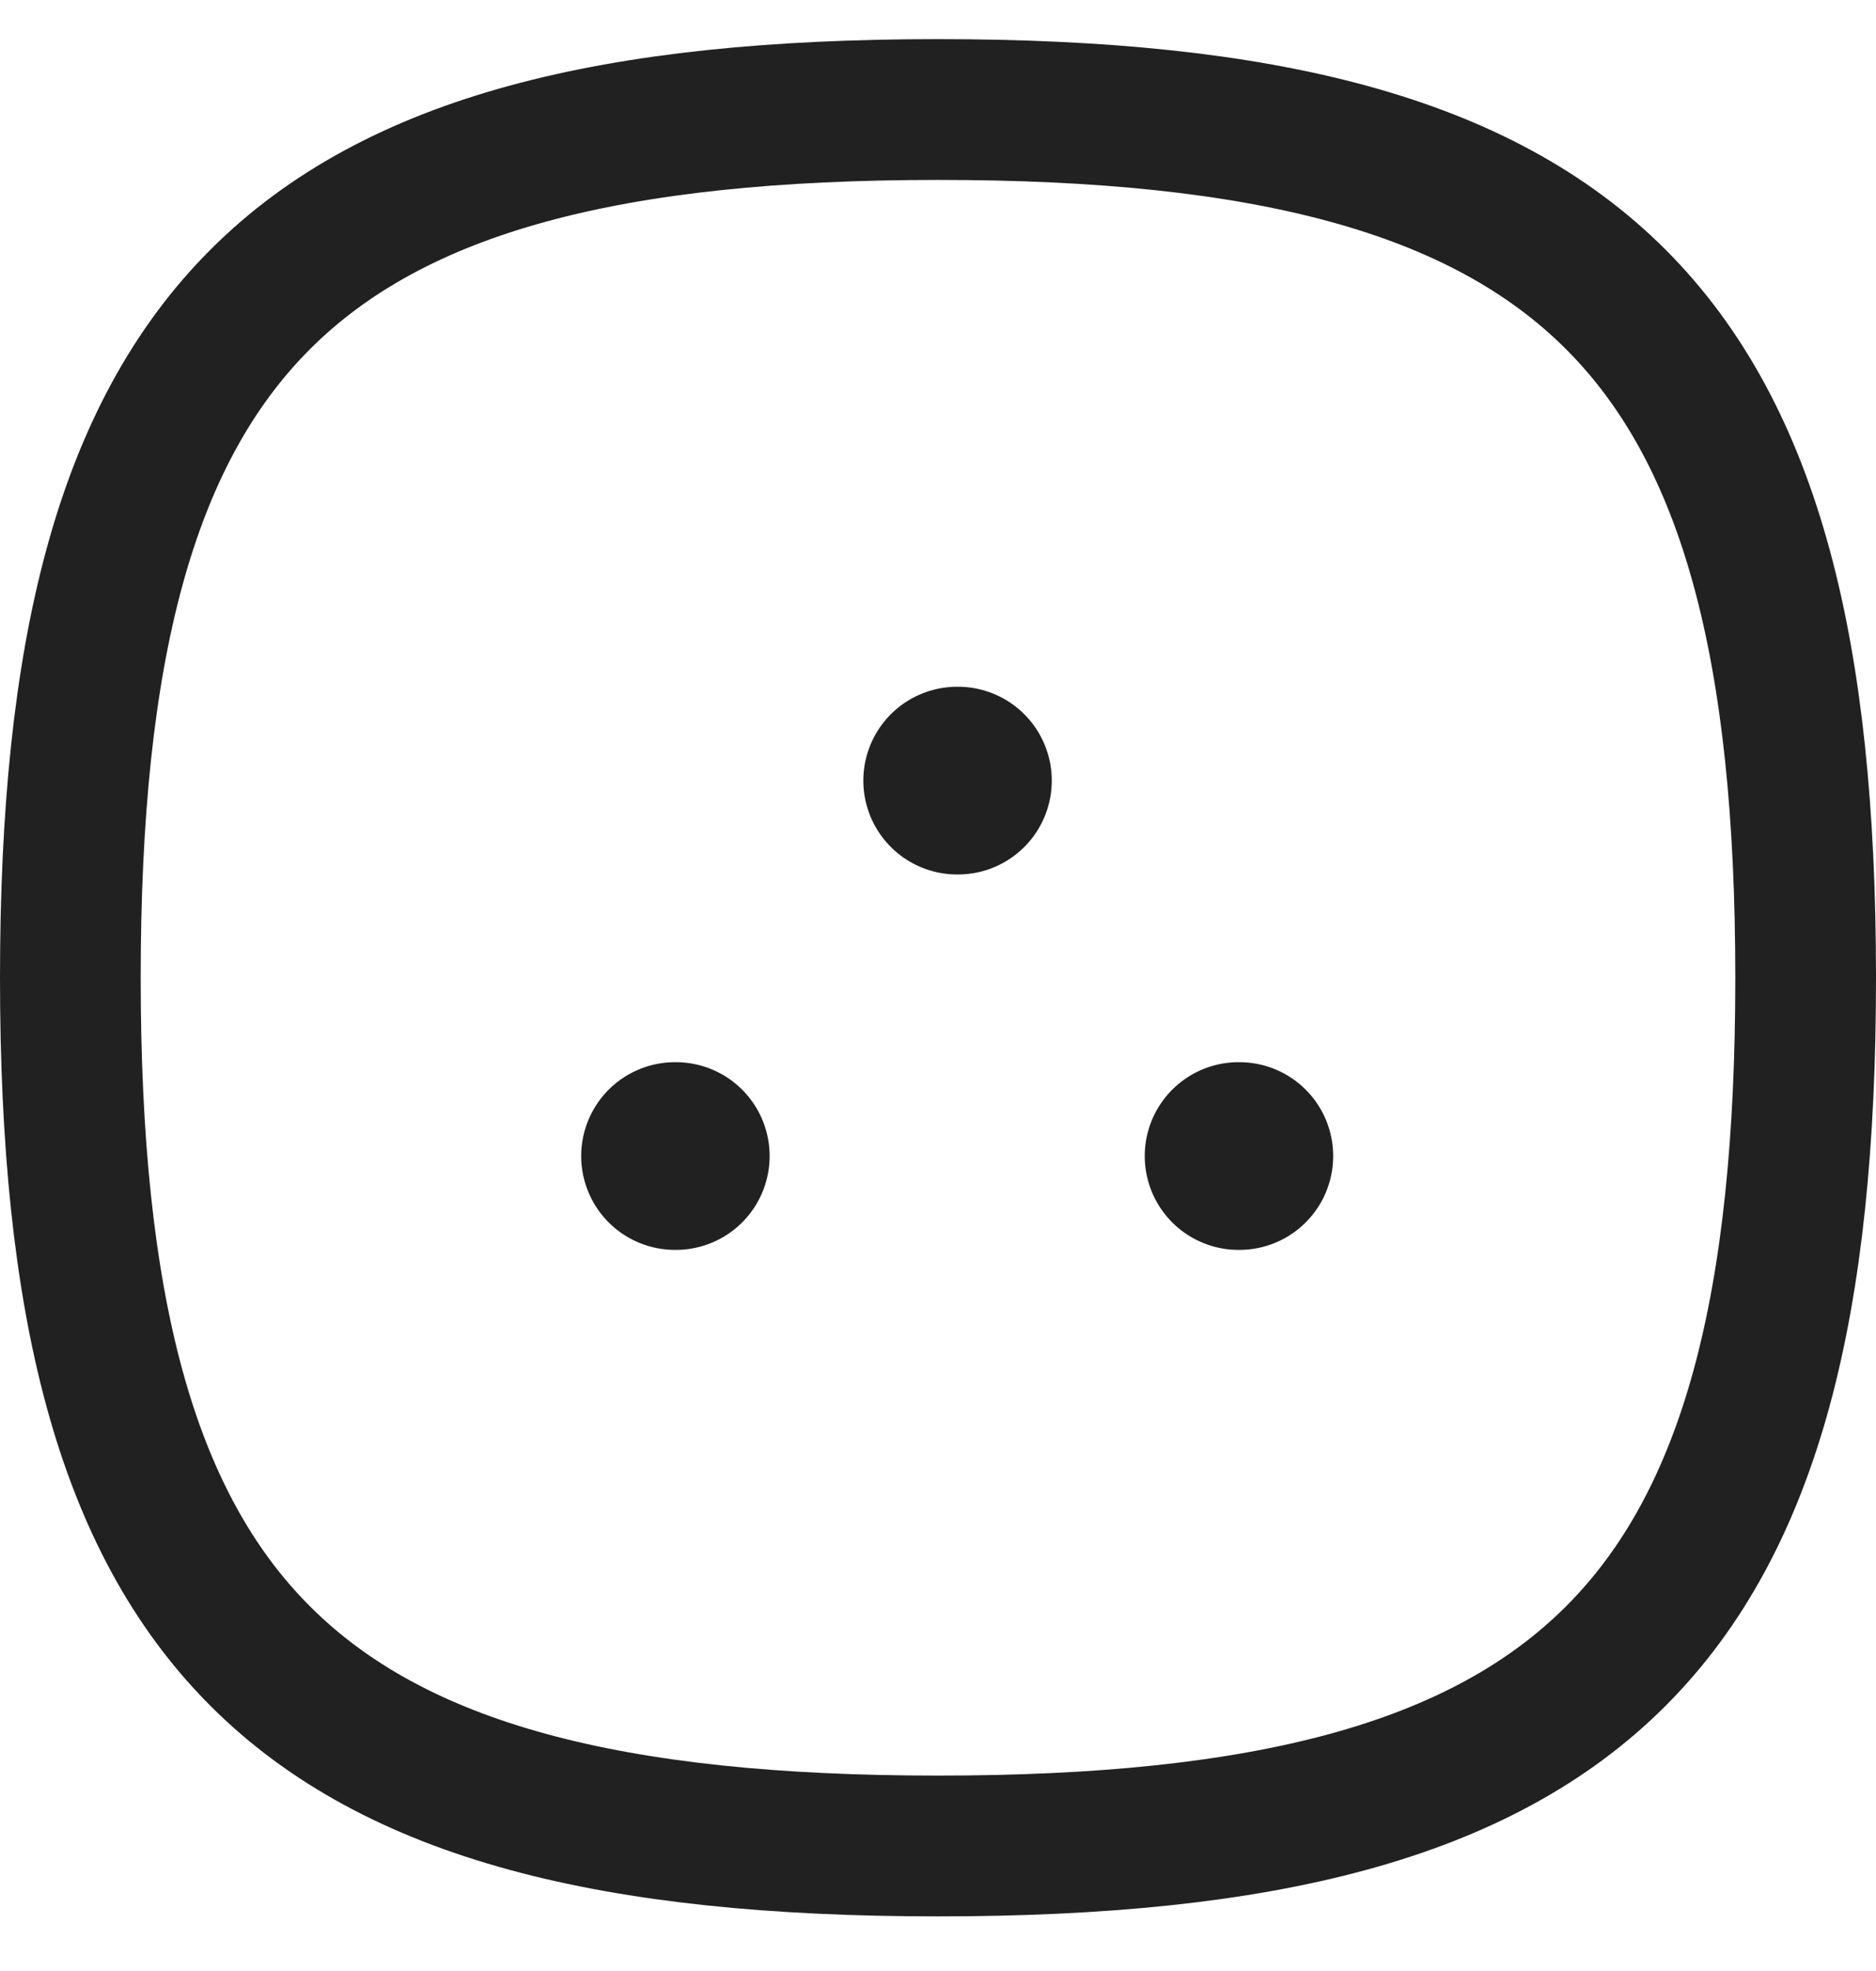 <svg width="20" height="21" viewBox="0 0 20 21" fill="none" xmlns="http://www.w3.org/2000/svg">
<path fill-rule="evenodd" clip-rule="evenodd" d="M0.75 10.418C0.75 3.48 3.063 1.167 10 1.167C16.937 1.167 19.25 3.48 19.25 10.418C19.25 17.355 16.937 19.668 10 19.668C3.063 19.668 0.75 17.355 0.75 10.418Z" stroke="#212121" stroke-width="1.5" stroke-linecap="round" stroke-linejoin="round"/>
<path d="M13.204 12.317H13.213" stroke="#212121" stroke-width="2" stroke-linecap="round" stroke-linejoin="round"/>
<path d="M10.204 8.317H10.213" stroke="#212121" stroke-width="2" stroke-linecap="round" stroke-linejoin="round"/>
<path d="M7.196 12.317H7.205" stroke="#212121" stroke-width="2" stroke-linecap="round" stroke-linejoin="round"/>
</svg>
